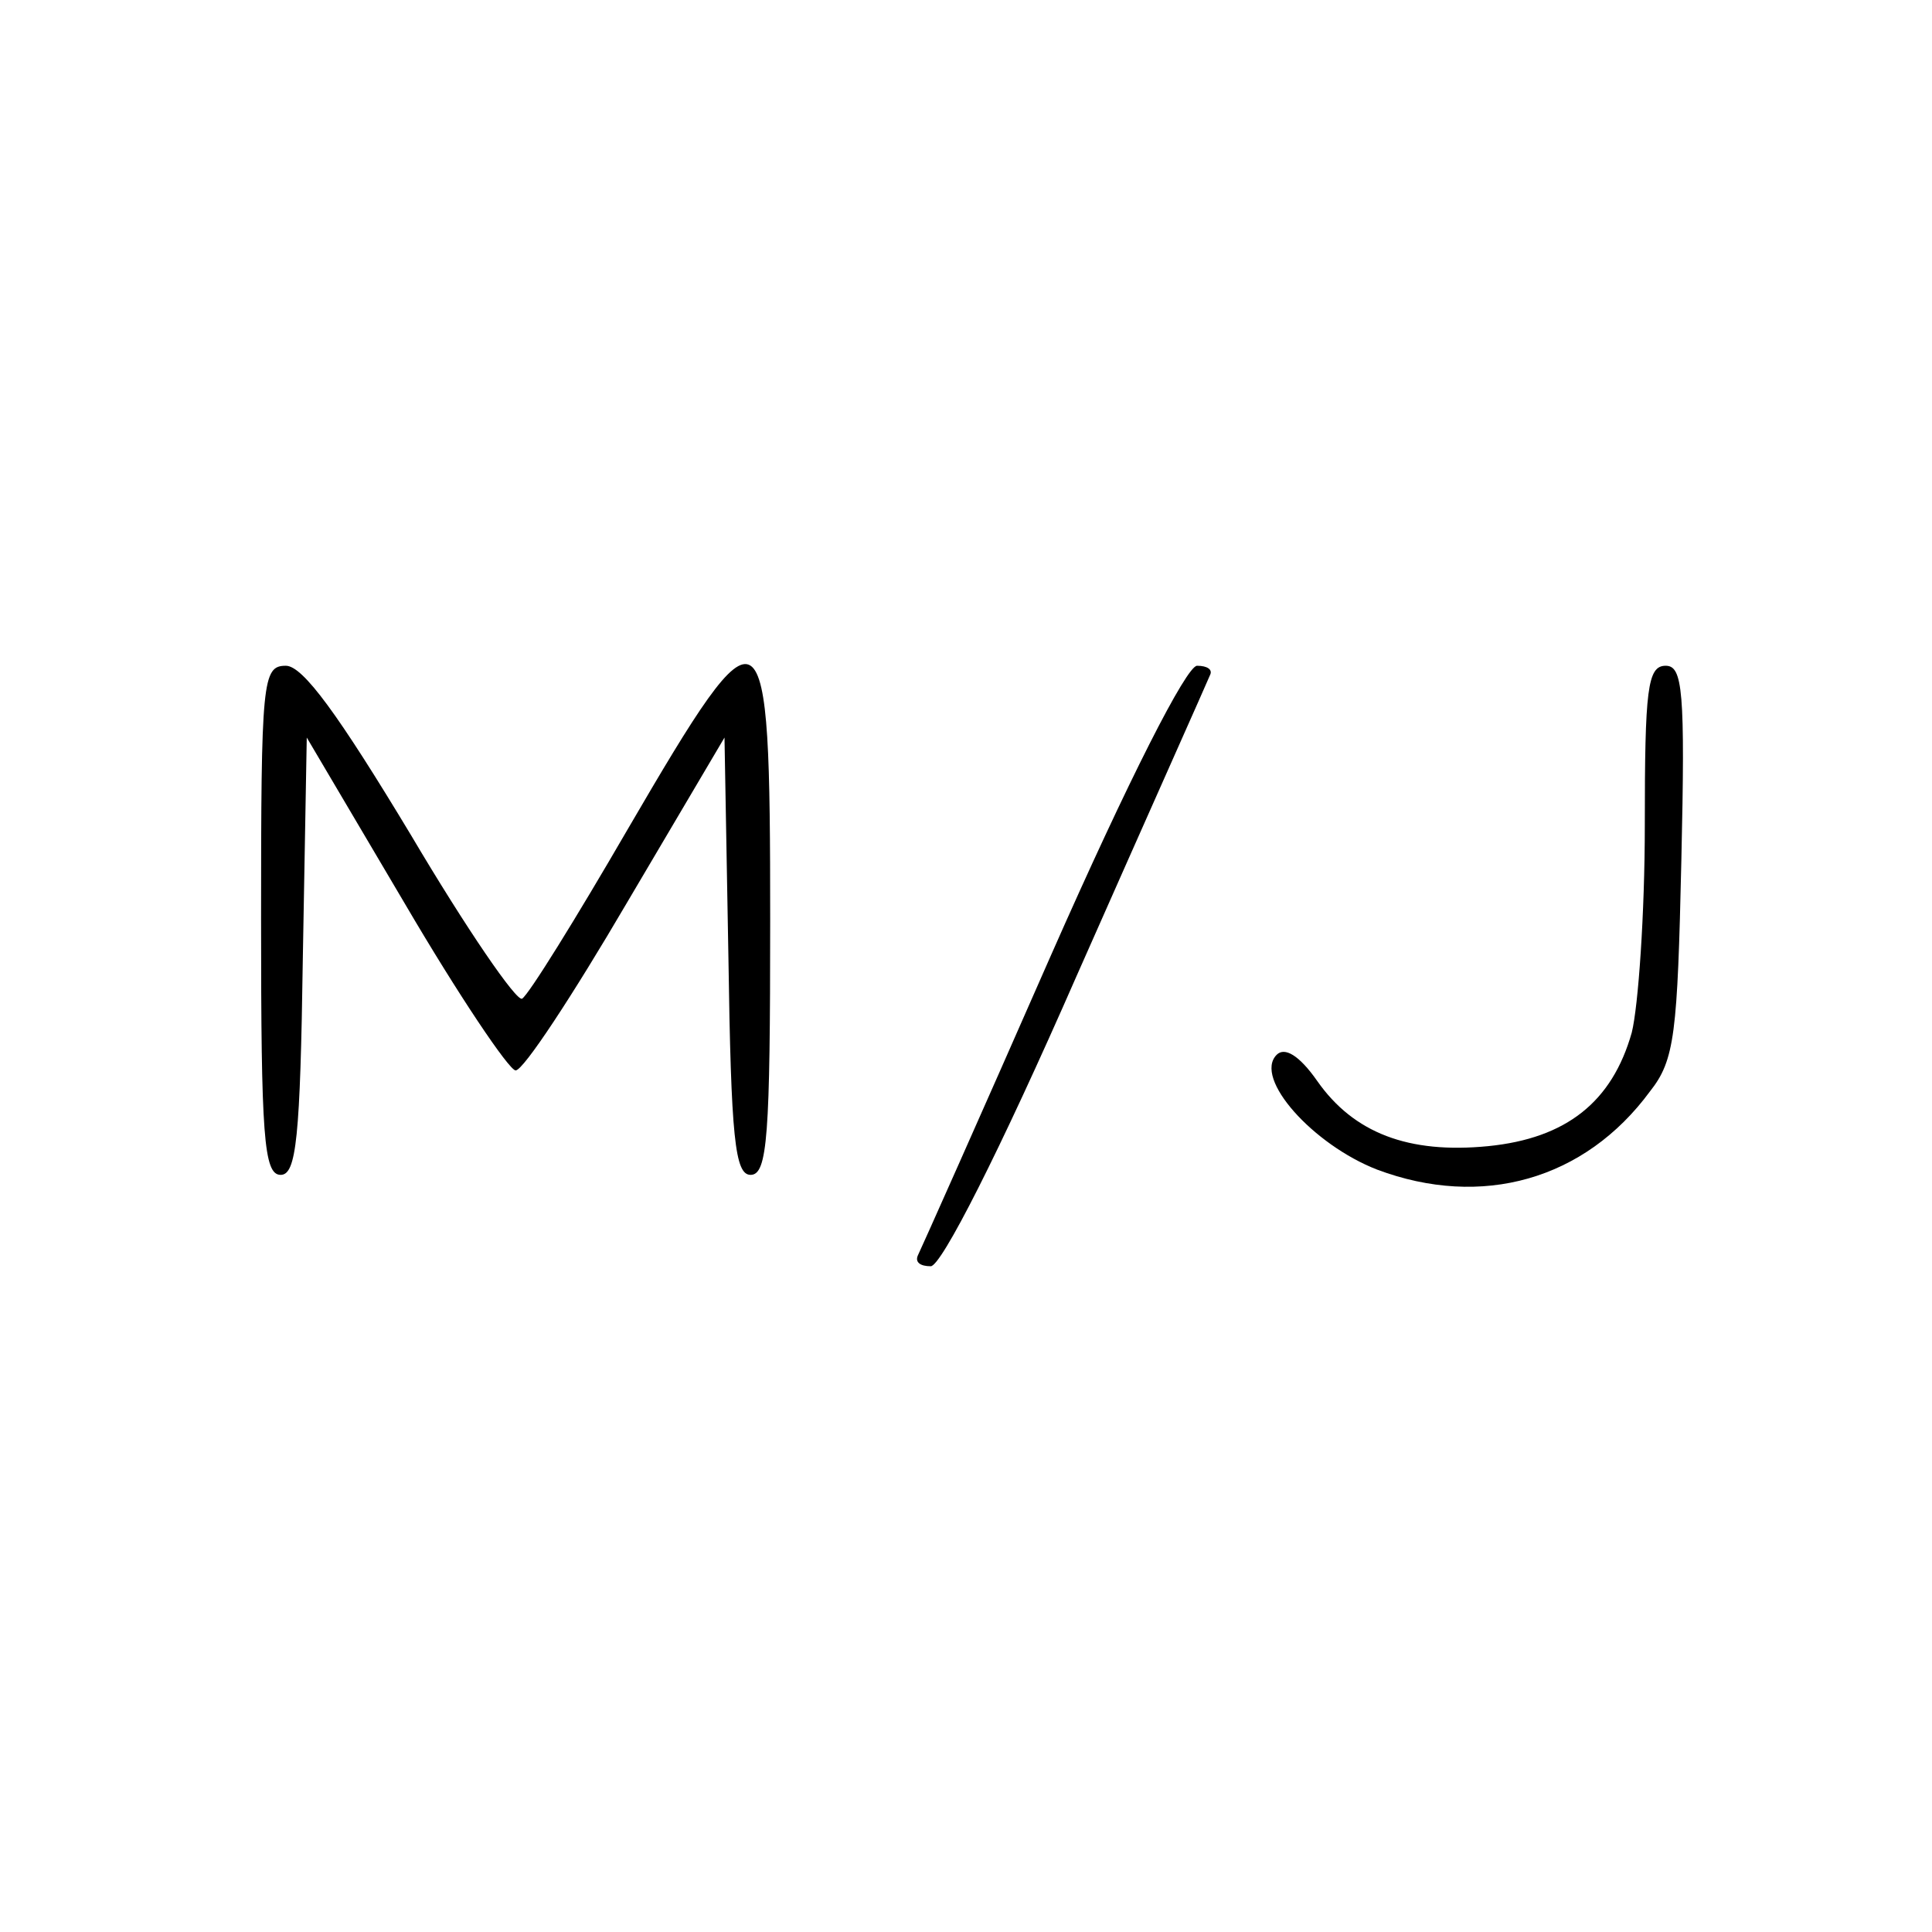 <?xml version="1.0" standalone="no"?>
<!DOCTYPE svg PUBLIC "-//W3C//DTD SVG 20010904//EN"
 "http://www.w3.org/TR/2001/REC-SVG-20010904/DTD/svg10.dtd">
<svg version="1.0" xmlns="http://www.w3.org/2000/svg"
 width="148pt" height="148pt" viewBox="0 0 148 148"
 preserveAspectRatio="xMidYMid meet">
<g transform="translate(0,148) scale(0.1,-0.1)"
fill="#000000" stroke="none">
<path d="M200 775 c0 -165 2 -195 15 -195 12 0 15 28 17 167 l3 168 75 -127
c41 -70 80 -128 85 -128 6 0 44 58 85 128 l75 127 3 -168 c2 -139 5 -167 17
-167 13 0 15 30 15 195 0 247 -4 250 -109 70 -40 -69 -76 -127 -81 -130 -4 -3
-43 54 -85 125 -56 93 -83 130 -96 130 -18 0 -19 -11 -19 -195z"/>
<path d="M805 748 c-54 -123 -100 -226 -102 -230 -2 -5 2 -8 10 -8 8 0 52 86
112 223 54 122 100 225 102 230 2 4 -2 7 -10 7 -8 0 -52 -86 -112 -222z"/>
<path d="M1260 848 c0 -68 -5 -139 -10 -159 -15 -53 -50 -81 -110 -87 -61 -6
-103 10 -131 50 -14 20 -25 26 -31 20 -18 -18 28 -69 77 -88 80 -30 159 -8
209 60 19 24 21 44 24 177 3 130 1 149 -12 149 -14 0 -16 -18 -16 -122z"/>
</g>
</svg>
